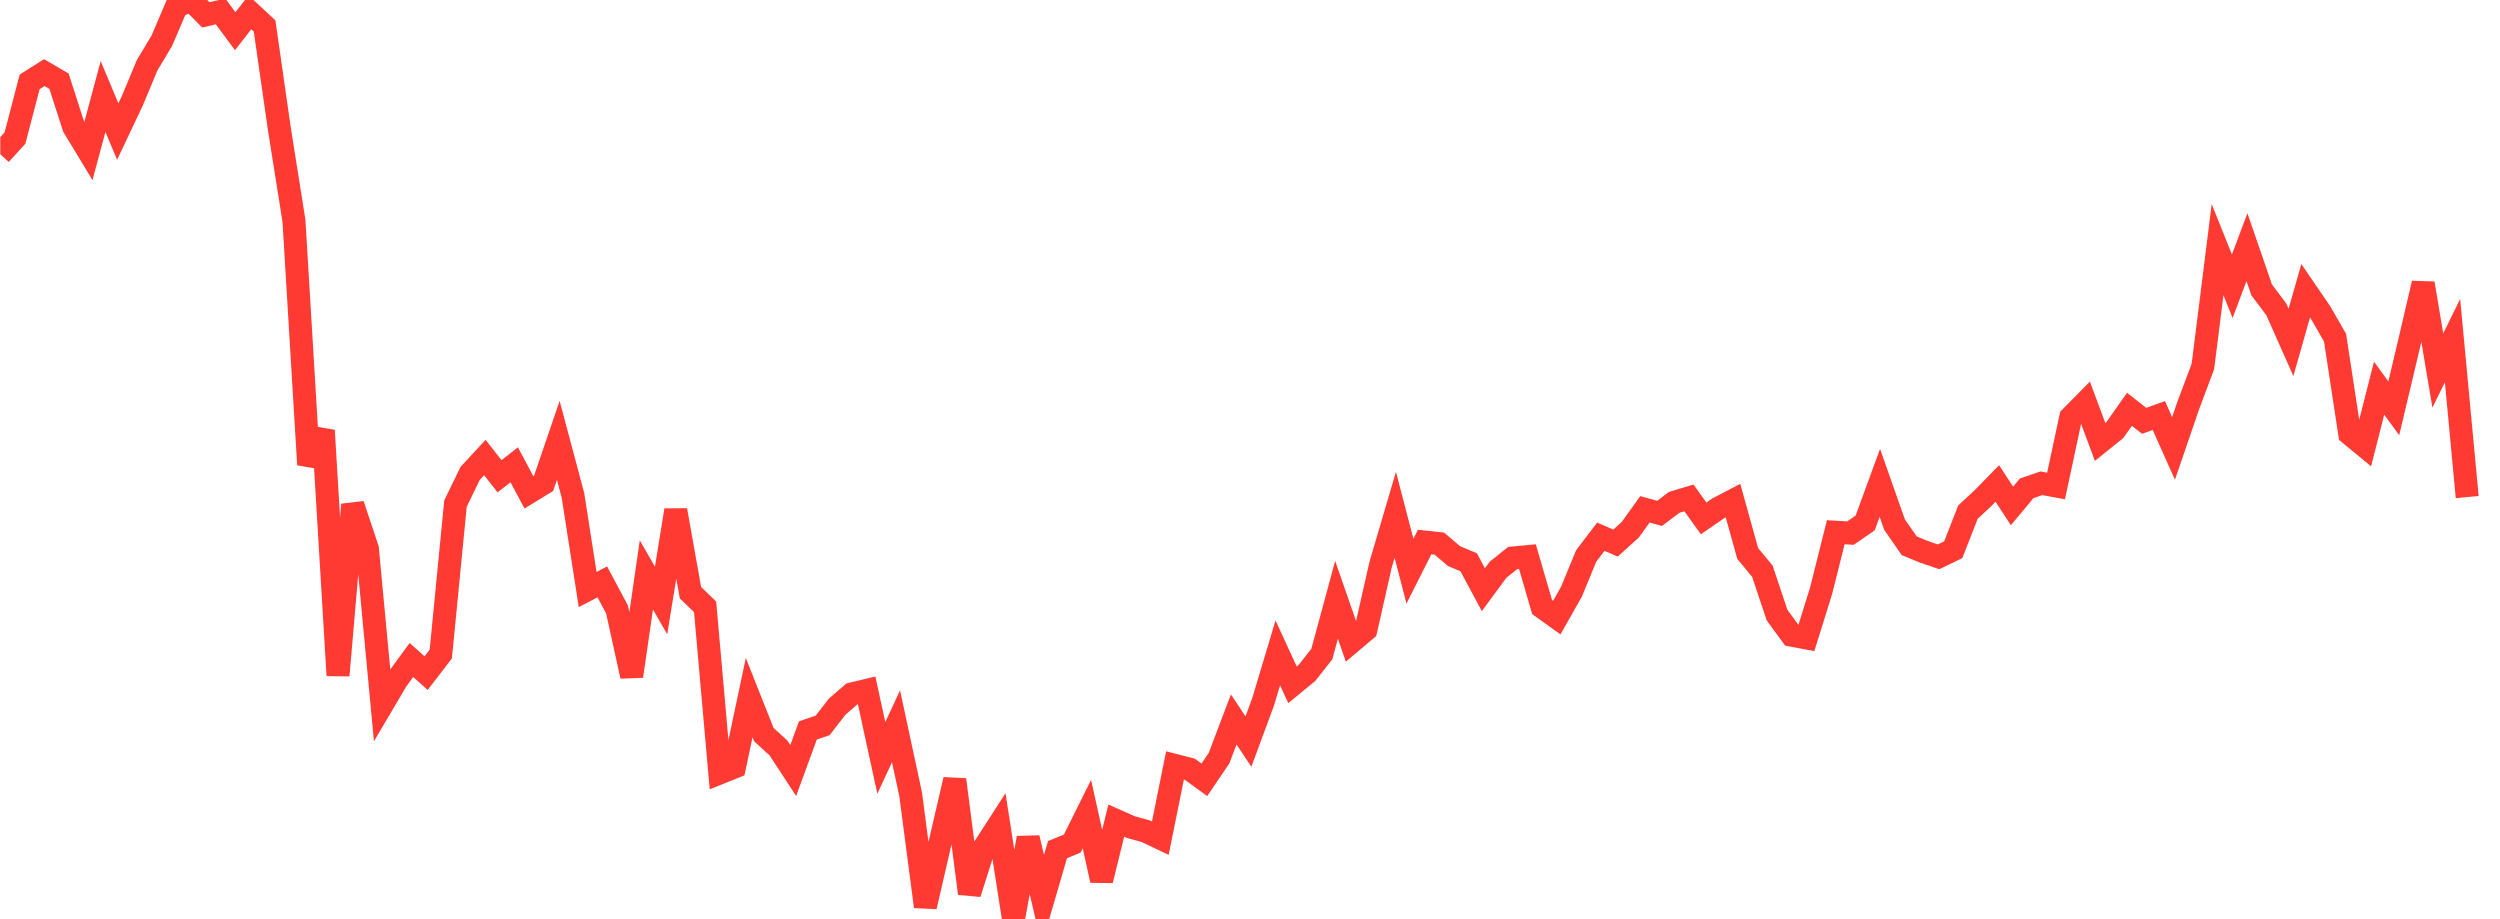 <svg width="136" height="50" viewBox="0 0 136 50" fill="none" xmlns="http://www.w3.org/2000/svg">
<g clip-path="url(#clip0_2_3202)">
<path d="M0.015 8.39L0.814 7.512L1.613 4.454L2.411 3.949L3.21 4.417L4.009 6.902L4.808 8.222L5.607 5.251L6.405 7.158L7.204 5.469L8.003 3.551L8.802 2.218L9.601 0.349L10.399 0L11.198 0.809L11.997 0.621L12.796 1.698L13.595 0.672L14.394 1.413L15.192 6.977L15.991 12.011L16.79 25.275L17.589 23.418L18.388 36.744L19.186 27.453L19.985 29.845L20.784 38.348L21.583 36.995L22.382 35.904L23.181 36.619L23.979 35.58L24.778 27.395L25.577 25.752L26.376 24.889L27.175 25.908L27.974 25.284L28.772 26.784L29.571 26.295L30.37 23.958L31.169 26.952L31.968 32.07L32.766 31.655L33.565 33.154L34.364 36.785L35.163 31.274L35.962 32.667L36.761 27.755L37.559 32.239L38.358 33.011L39.157 42.044L39.956 41.724L40.755 37.95L41.553 39.963L42.352 40.693L43.151 41.917L43.95 39.735L44.749 39.464L45.547 38.436L46.346 37.746L47.145 37.558L47.944 41.23L48.743 39.51L49.541 43.221L50.34 49.319L51.139 45.855L51.938 42.413L52.737 48.605L53.536 46.106L54.334 44.87L55.133 50L55.932 45.584L56.731 48.954L57.53 46.218L58.328 45.893L59.127 44.287L59.926 47.891L60.725 44.642L61.524 44.997L62.323 45.215L63.121 45.596L63.92 41.639L64.719 41.844L65.518 42.421L66.317 41.24L67.115 39.137L67.914 40.342L68.713 38.181L69.512 35.517L70.311 37.253L71.11 36.595L71.908 35.579L72.707 32.631L73.506 34.931L74.305 34.257L75.104 30.719L75.903 28.006L76.701 31.072L77.5 29.487L78.299 29.573L79.098 30.251L79.897 30.588L80.695 32.078L81.494 30.993L82.293 30.355L83.092 30.28L83.891 33.027L84.689 33.599L85.488 32.187L86.287 30.247L87.086 29.197L87.885 29.544L88.683 28.822L89.482 27.708L90.281 27.928L91.08 27.326L91.879 27.086L92.678 28.201L93.476 27.65L94.275 27.233L95.074 30.108L95.873 31.075L96.672 33.461L97.471 34.554L98.269 34.703L99.068 32.136L99.867 28.953L100.666 29.001L101.465 28.449L102.263 26.269L103.062 28.537L103.861 29.689L104.66 30.018L105.459 30.29L106.257 29.906L107.056 27.86L107.855 27.119L108.654 26.3L109.453 27.523L110.252 26.564L111.05 26.29L111.849 26.437L112.648 22.705L113.447 21.895L114.246 24.041L115.044 23.4L115.843 22.265L116.642 22.894L117.441 22.605L118.24 24.394L119.039 22.065L119.837 19.938L120.636 13.58L121.435 15.573L122.234 13.446L123.033 15.768L123.831 16.829L124.63 18.627L125.429 15.815L126.228 16.984L127.027 18.372L127.826 23.602L128.624 24.259L129.423 21.117L130.222 22.211L131.021 18.841L131.82 15.415L132.618 20.158L133.417 18.528L134.216 27.041" stroke="#FF3A33" stroke-width="1.25"/>
</g>
<defs>
<clipPath id="clip0_2_3202">
<rect width="135" height="50" fill="white" transform="translate(0.015)"/>
</clipPath>
</defs>
</svg>
